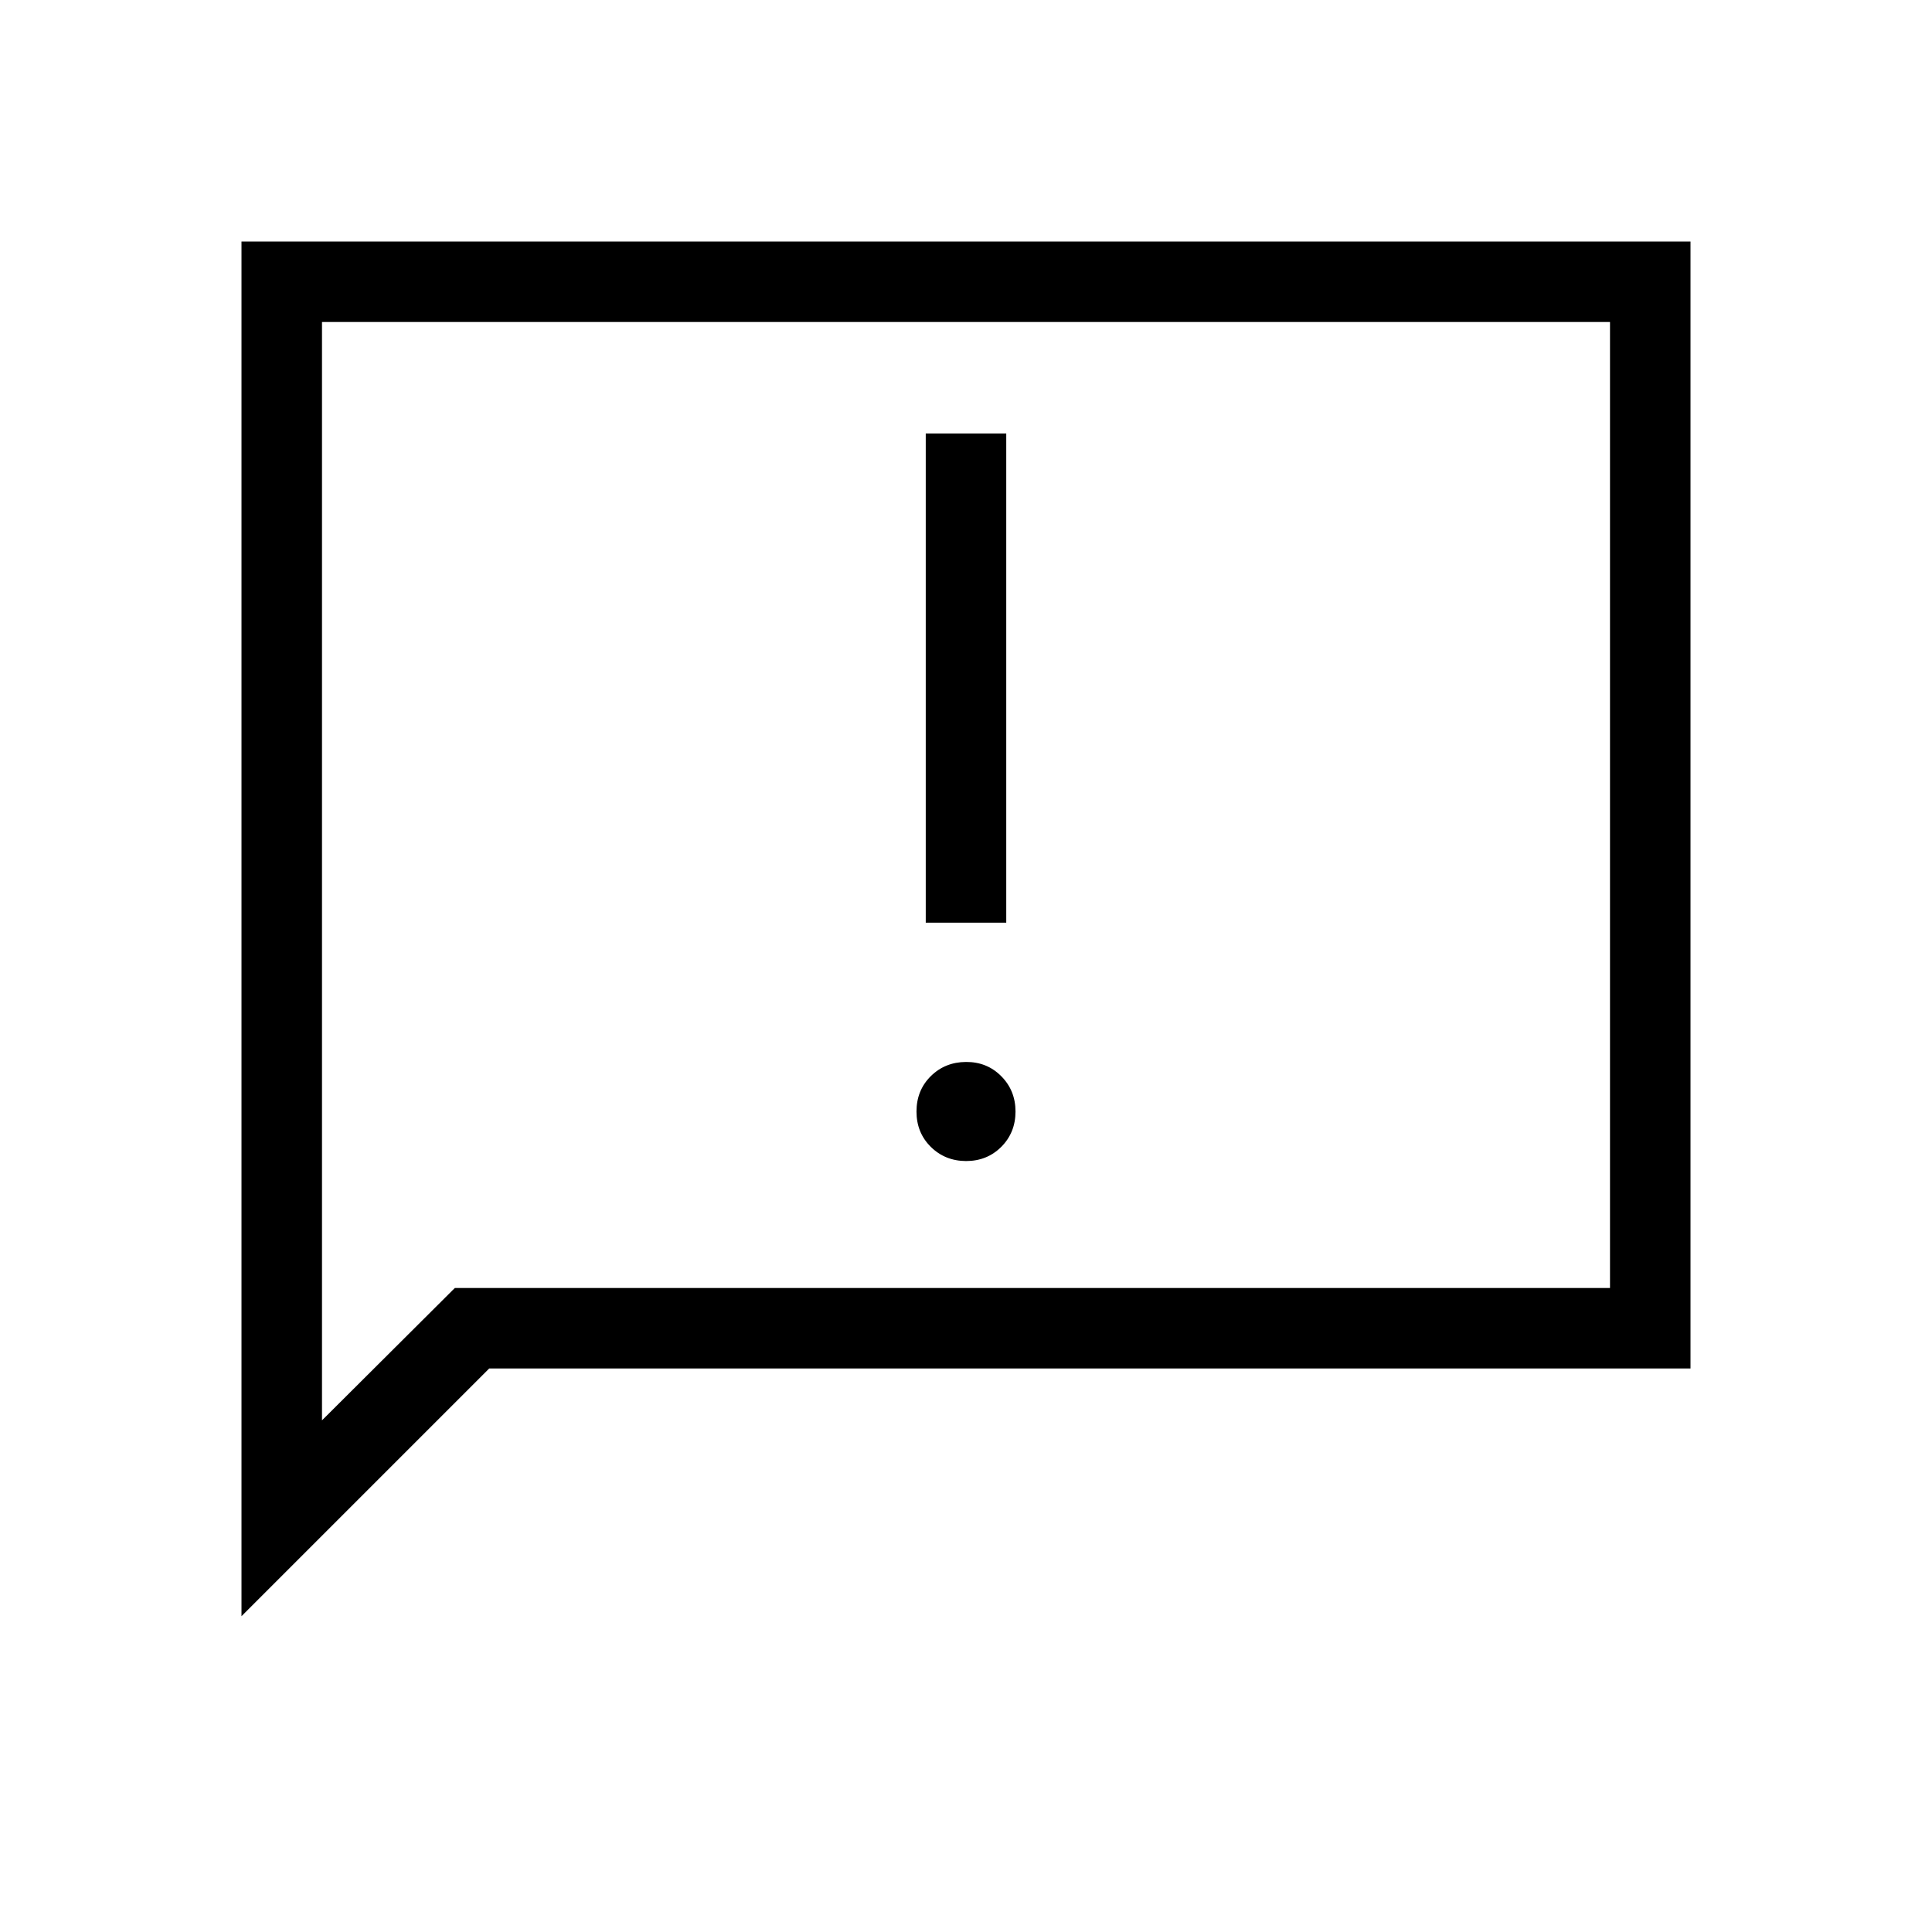 <svg width="24" height="24" viewBox="0 0 24 24" fill="none" xmlns="http://www.w3.org/2000/svg">
<path d="M12 14.423C12.175 14.423 12.321 14.364 12.439 14.246C12.556 14.128 12.615 13.982 12.615 13.808C12.615 13.634 12.556 13.488 12.438 13.369C12.32 13.25 12.174 13.191 12 13.192C11.826 13.193 11.68 13.252 11.562 13.369C11.444 13.486 11.385 13.633 11.385 13.808C11.385 13.983 11.444 14.129 11.562 14.246C11.68 14.363 11.826 14.422 12 14.423ZM11.5 11.462H12.5V5.385H11.5V11.462ZM3 20.077V3H21V17H6.077L3 20.077ZM5.65 16H20V4H4V17.644L5.65 16Z" fill="black"/>
</svg>
